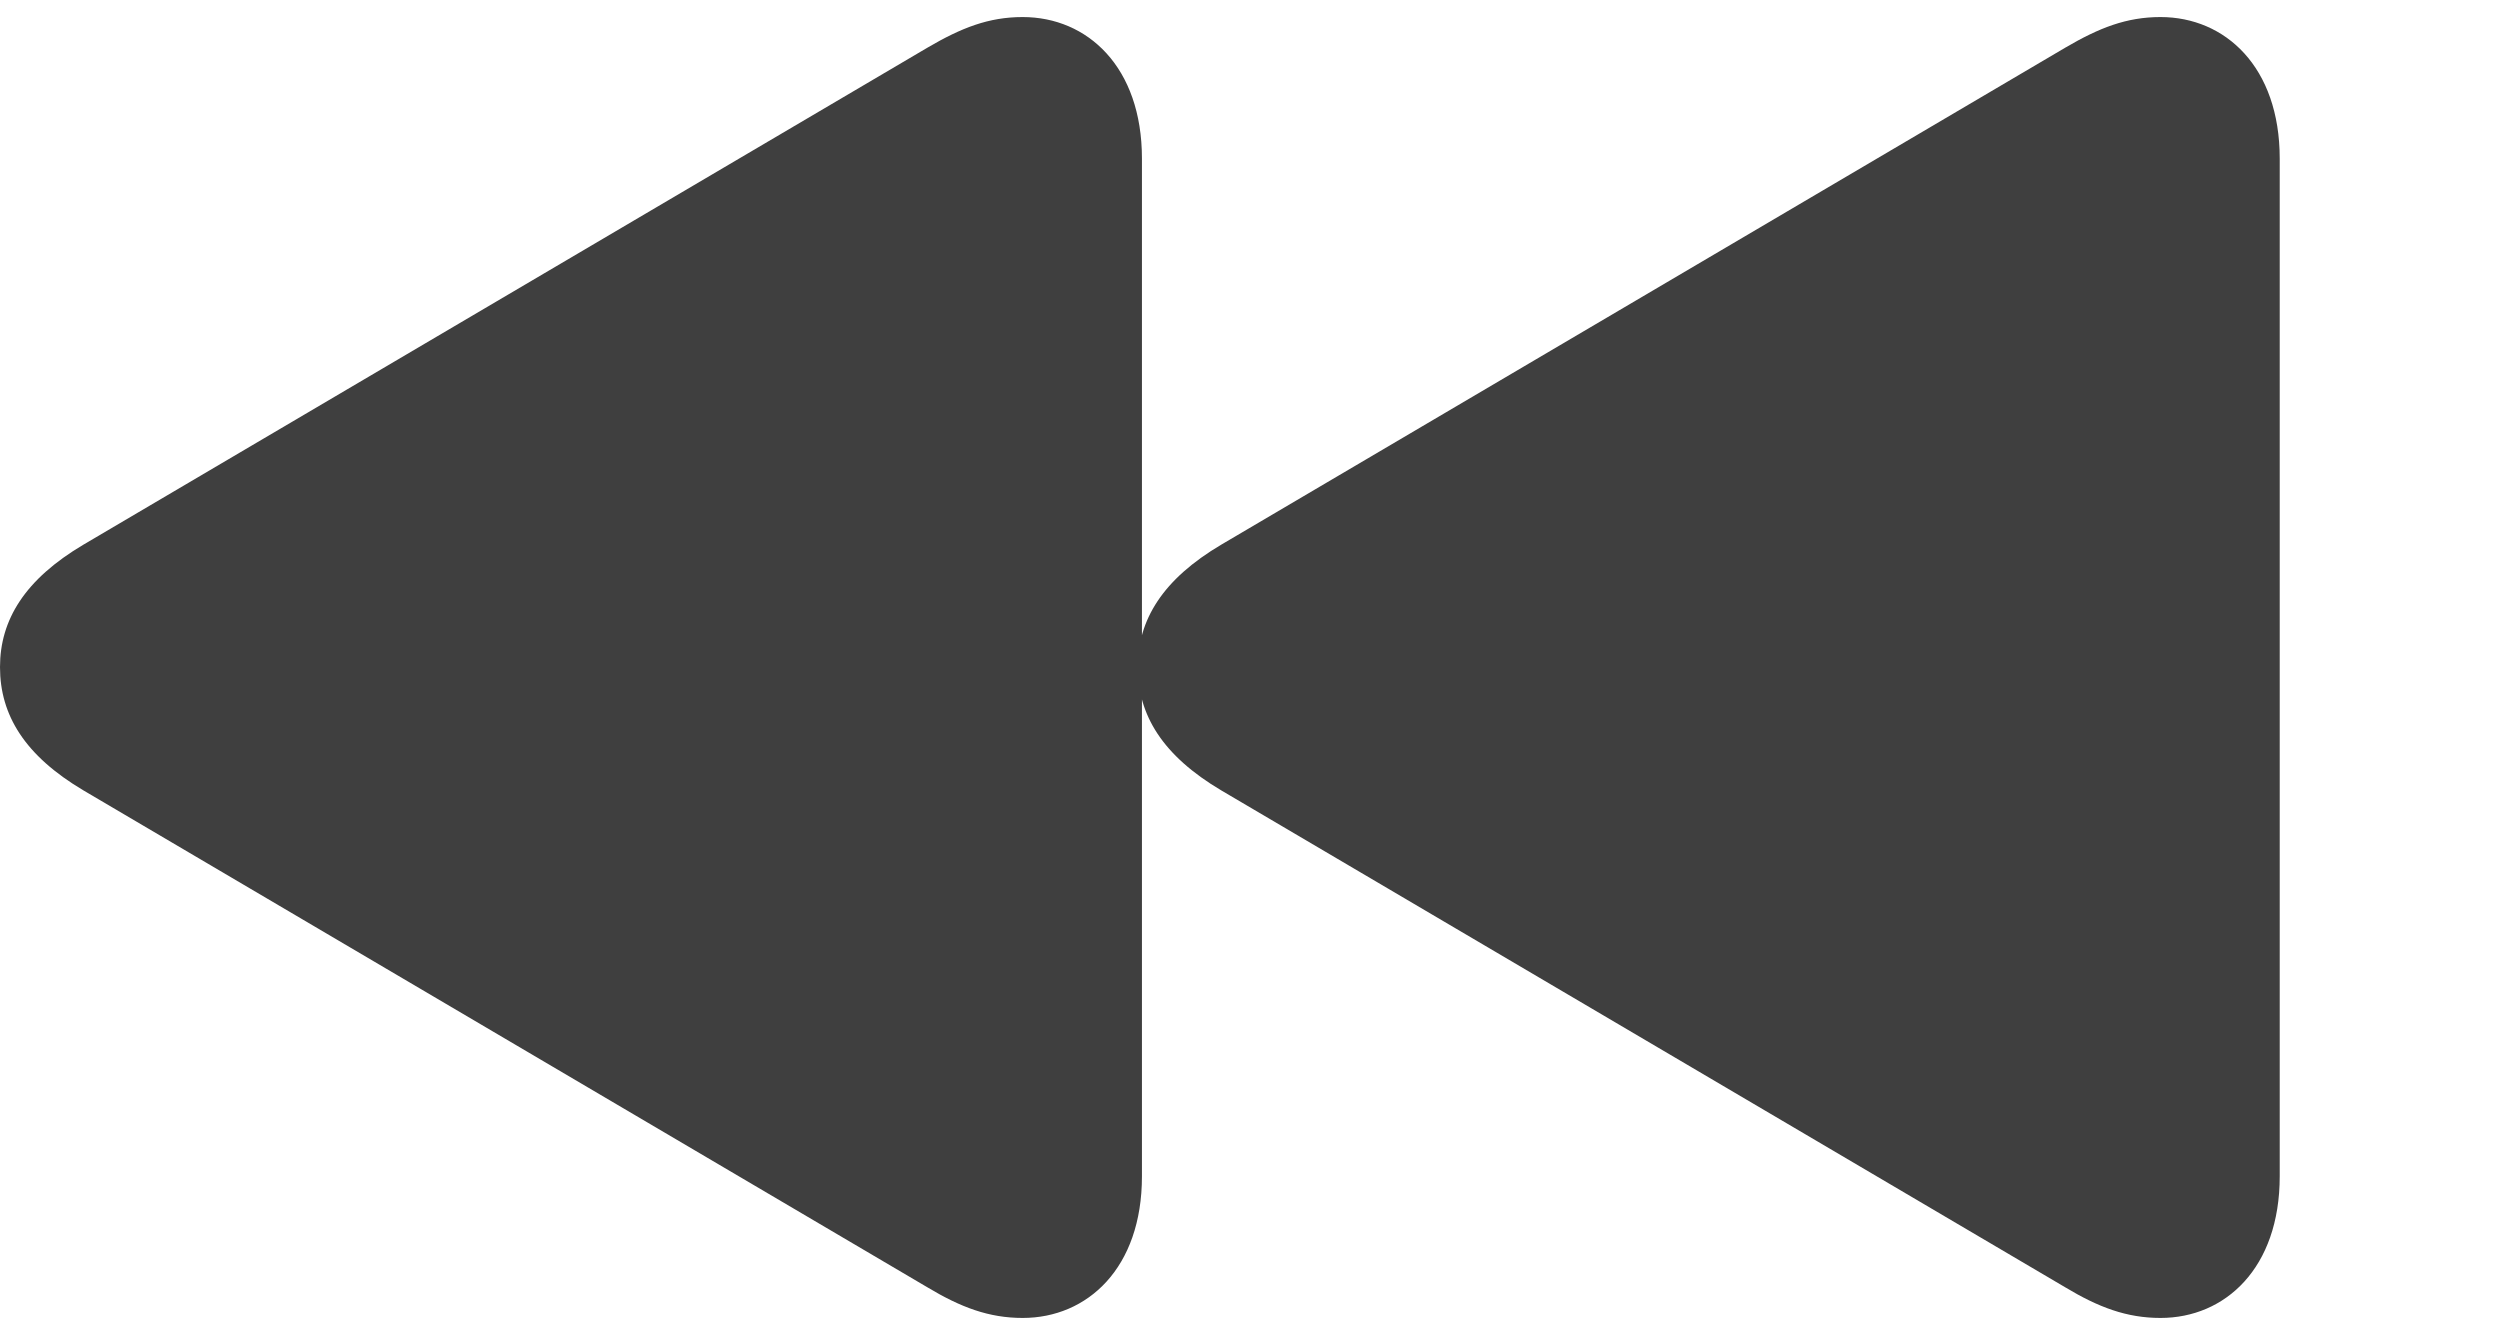 <svg width="45" height="24" viewBox="0 0 45 24" fill="none" xmlns="http://www.w3.org/2000/svg">
<path d="M18.408 23.723C19.571 23.723 20.555 22.829 20.555 21.174V2.855C20.555 1.201 19.571 0.307 18.408 0.307C17.797 0.307 17.305 0.5 16.694 0.858L1.505 9.802C0.447 10.428 0 11.158 0 12.008C0 12.872 0.447 13.602 1.505 14.229L16.694 23.172C17.291 23.53 17.797 23.723 18.408 23.723ZM38.889 23.723C40.051 23.723 41.035 22.829 41.035 21.174V2.855C41.035 1.201 40.051 0.307 38.889 0.307C38.278 0.307 37.786 0.5 37.175 0.858L21.986 9.802C20.927 10.428 20.48 11.158 20.48 12.008C20.48 12.872 20.927 13.602 21.986 14.229L37.175 23.172C37.771 23.53 38.278 23.723 38.889 23.723Z" fill="#1E1E1E" fill-opacity="0.85"/>
</svg>
